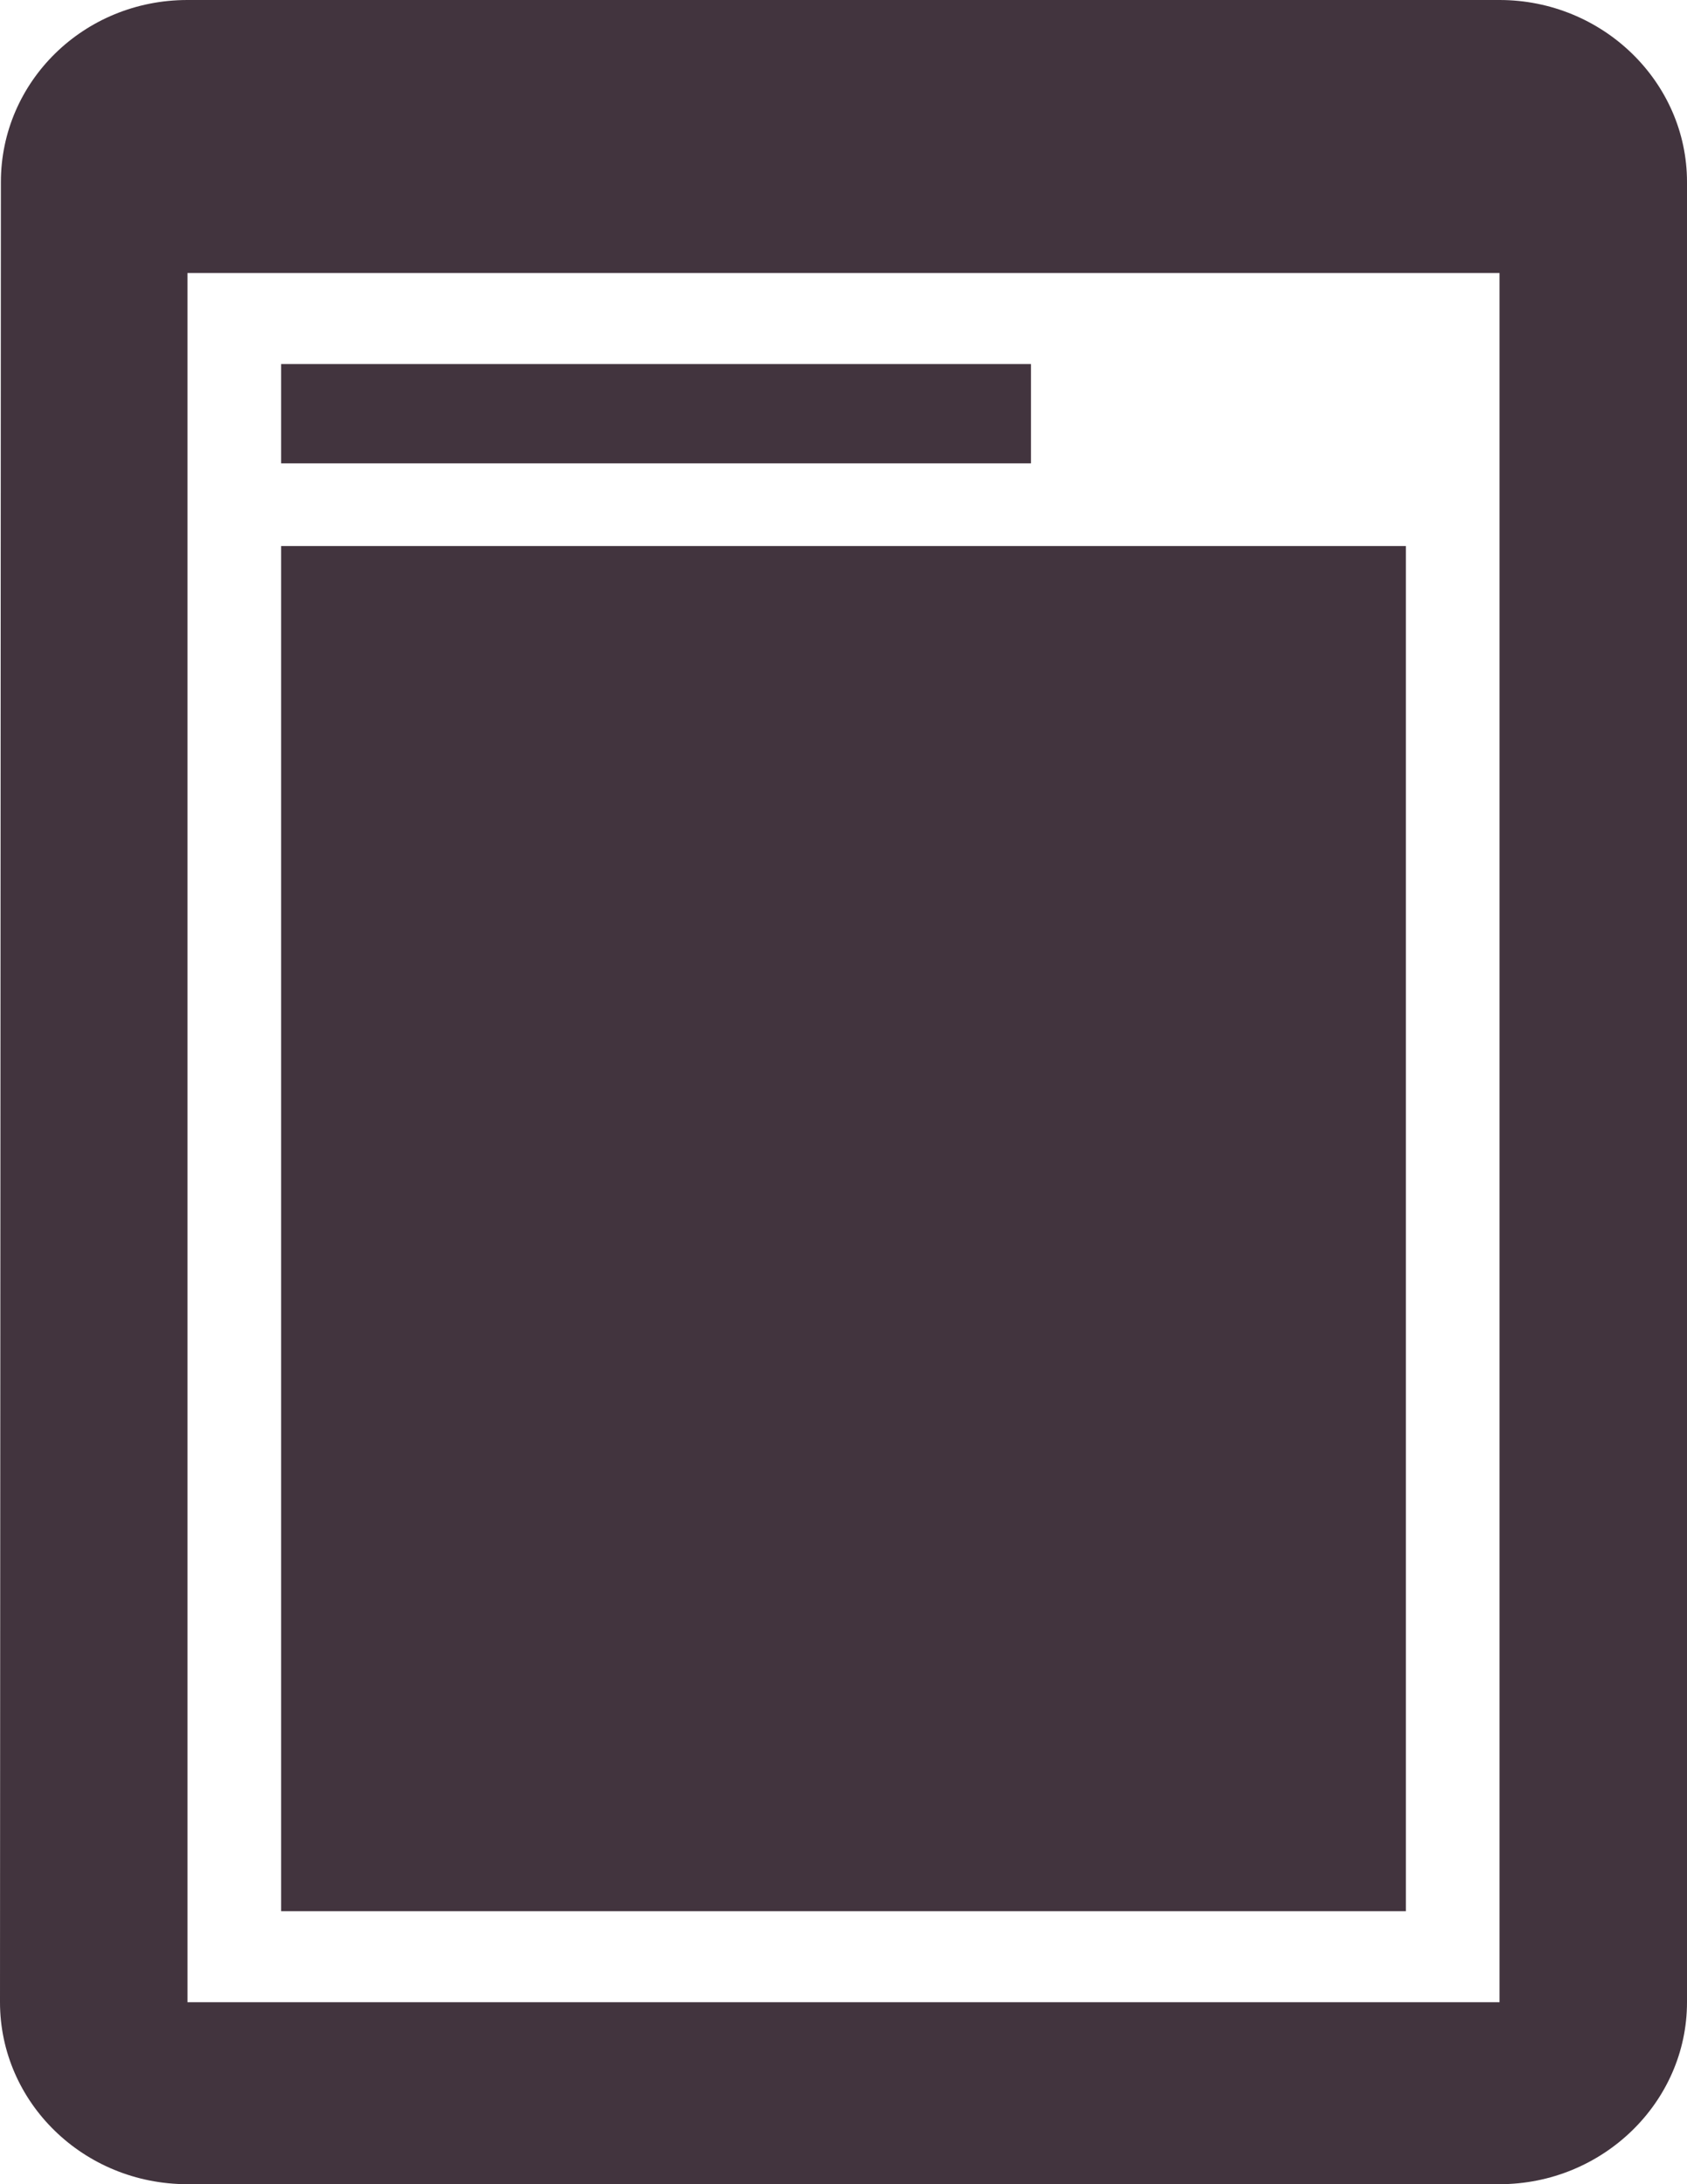 <svg width="17px" height="22px" viewBox="0 0 17 22" version="1.1" xmlns="http://www.w3.org/2000/svg" xmlns:xlink="http://www.w3.org/1999/xlink">
    <!-- Generator: Sketch 47.1 (45422) - http://www.bohemiancoding.com/sketch -->
    <desc>Created with Sketch.</desc>
    <defs></defs>
    <g id="Page-1" stroke="none" stroke-width="1" fill="none" fill-rule="evenodd">
        <g id="首页_未开始" transform="translate(-44, -632)" fill="#42343E">
            <g id="bar" transform="translate(0, 618)">
                <g id="Page-1" transform="translate(40, 13)">
                    <g id="Group" transform="translate(4, 1)">
                        <path d="M15.111,-1.65600027e-07 L14.167,-1.65600027e-07 L12.278,-1.65600027e-07 L4.722,-1.65600027e-07 L2.833,-1.65600027e-07 L1.889,-1.65600027e-07 C0.841,-1.65600027e-07 0.009,0.825 0.009,1.833 L-1.70618209e-07,20.167 C-1.70618209e-07,21.175 0.841,22 1.889,22 L15.111,22 C16.15,22 17,21.175 17,20.167 L17,1.833 C17,0.825 16.15,-1.65600027e-07 15.111,-1.65600027e-07 Z M15.111,20.167 L1.889,20.167 L1.889,2.75 L15.111,2.75 L15.111,20.167 Z M2.833,5.5 L14.167,5.5 L14.167,19.25 L2.833,19.25 L2.833,5.5 Z" id="Fill-2"></path>
                        <rect id="Rectangle-2" x="2.833" y="3.667" width="7.556" height="1"></rect>
                    </g>
                </g>
            </g>
        </g>
    </g>
</svg>
